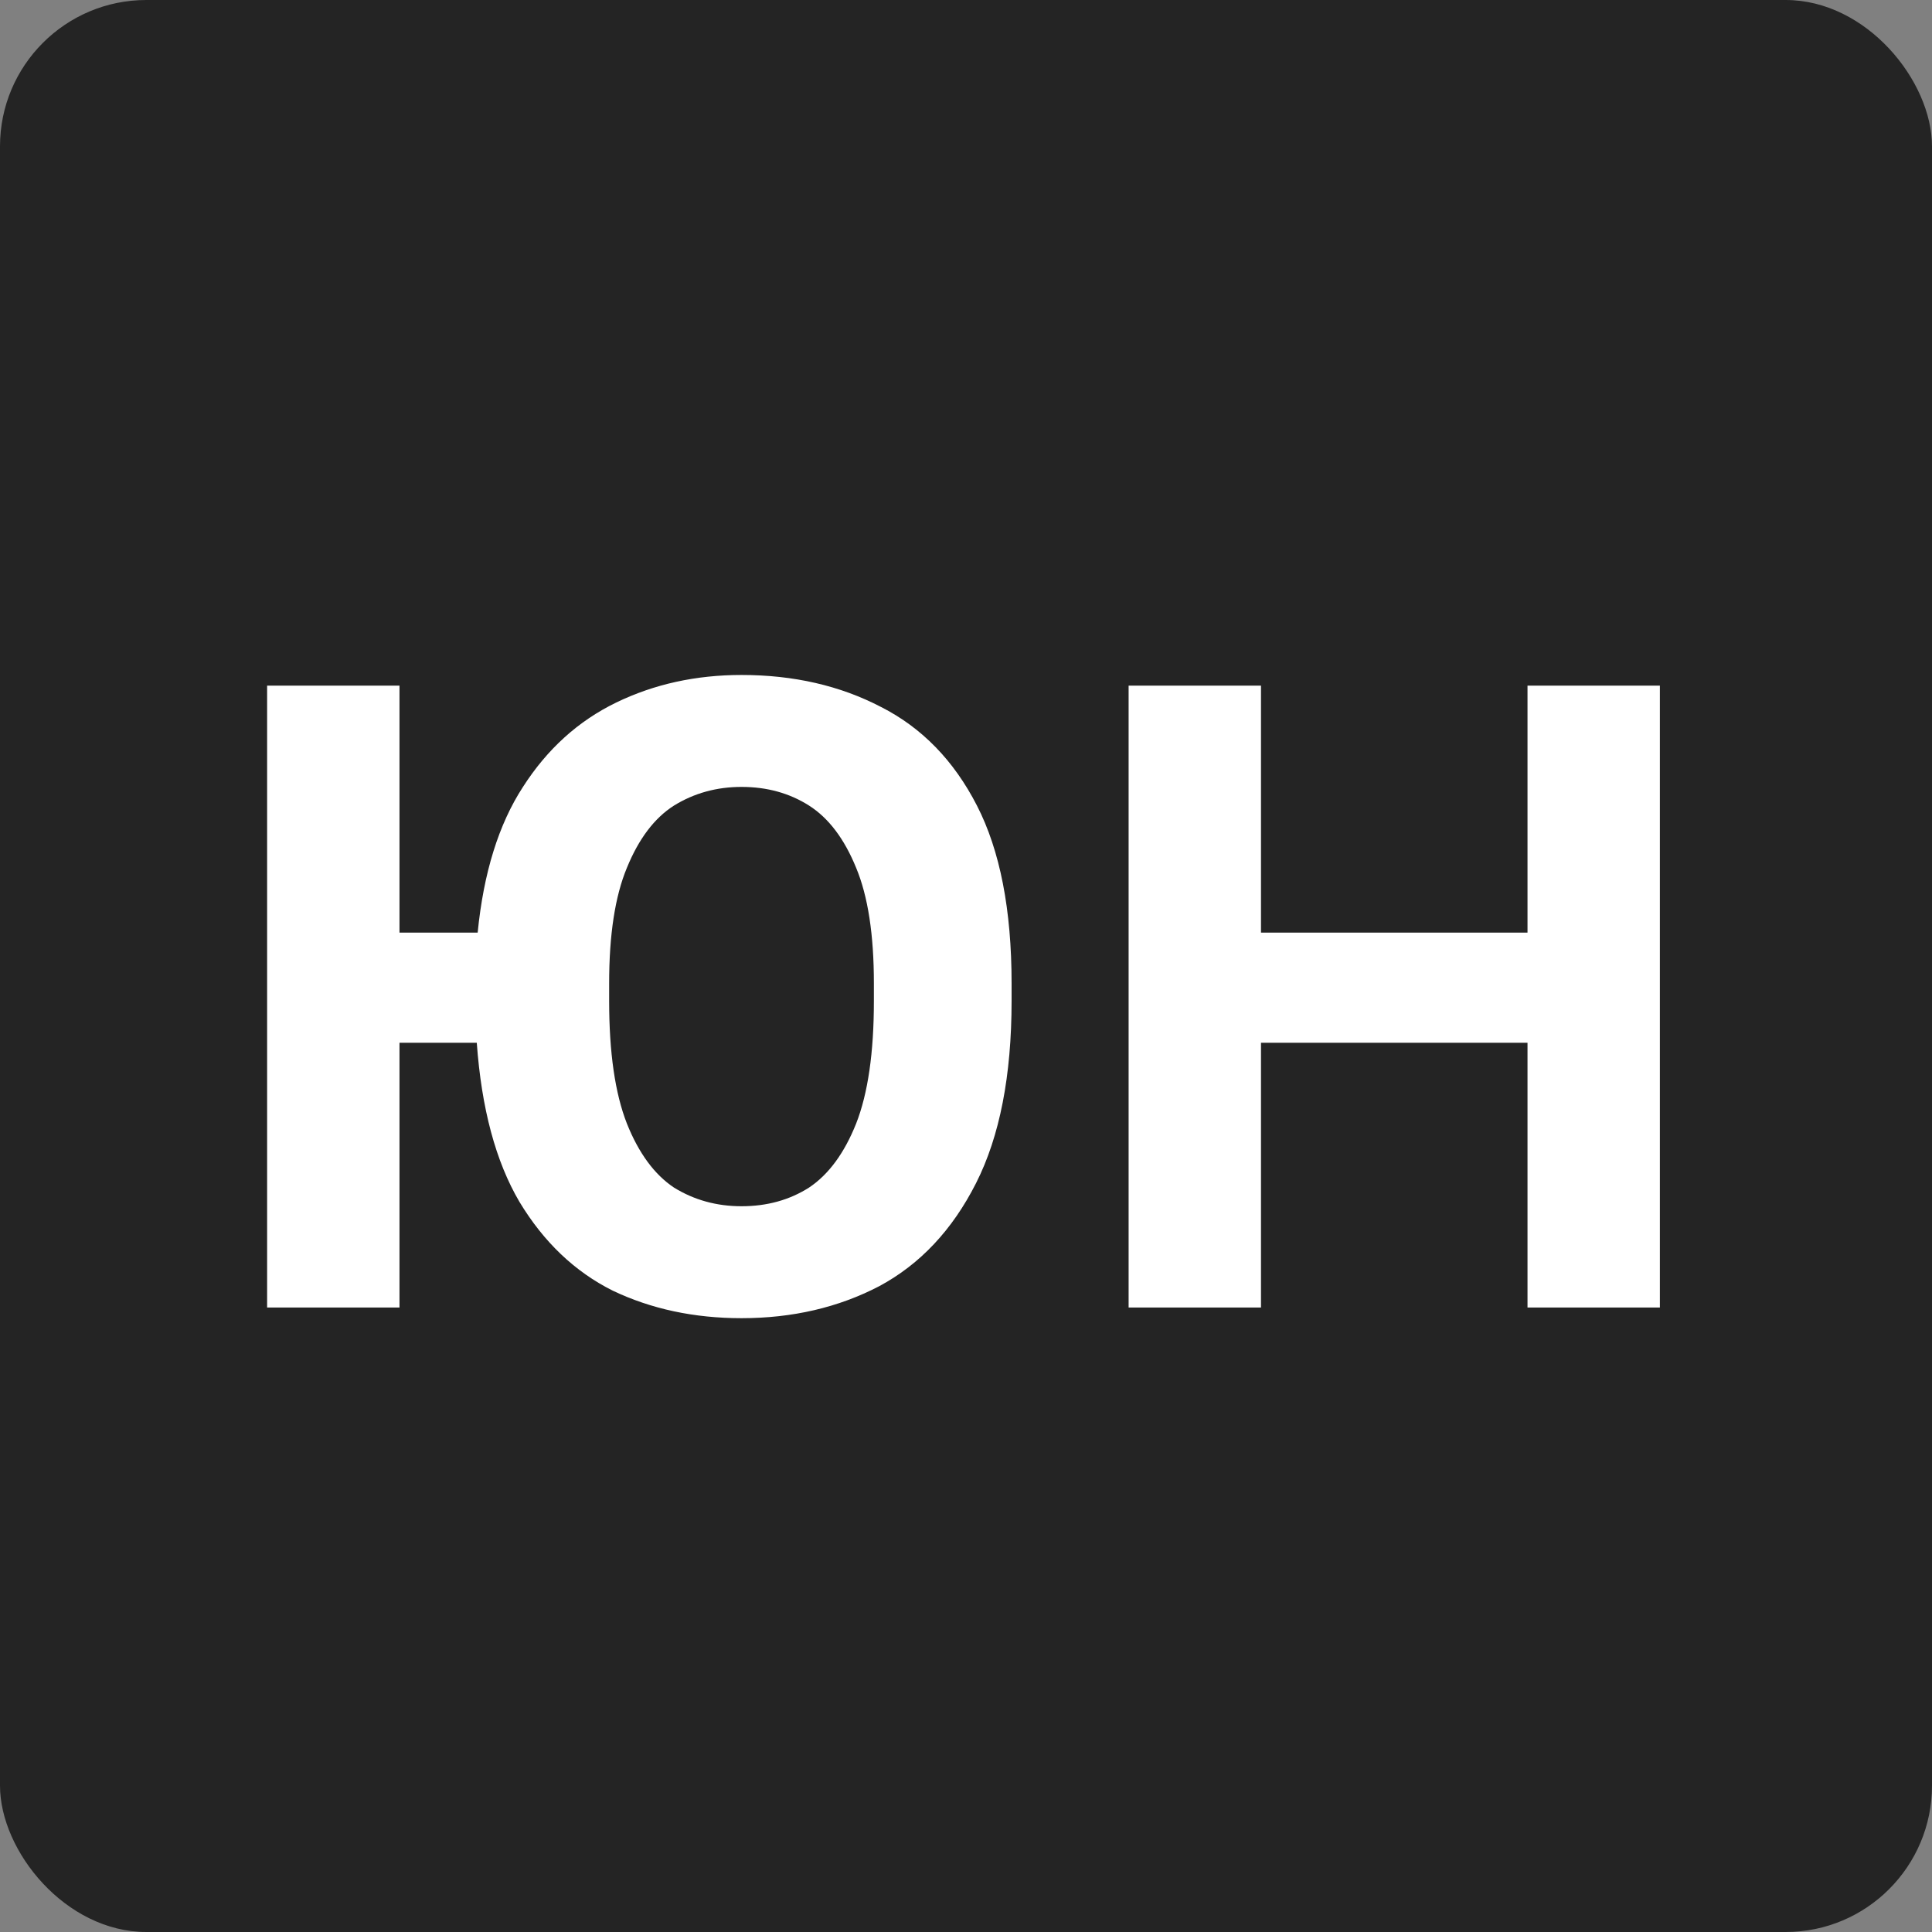 <svg width="198" height="198" viewBox="0 0 198 198" fill="none" xmlns="http://www.w3.org/2000/svg">
<rect x="0" y="0" width="198" height="198" fill="#808080" stroke="none"/>
<rect width="198" height="198" rx="15" fill="#242424"/>
<path d="M27.375 134V70.267H40.941V95.578H48.953C49.56 89.448 51.108 84.47 53.596 80.646C56.085 76.762 59.272 73.879 63.156 71.997C67.041 70.115 71.32 69.174 75.994 69.174C81.335 69.174 86.1 70.267 90.288 72.452C94.477 74.577 97.754 77.945 100.121 82.558C102.489 87.171 103.672 93.241 103.672 100.768V102.589C103.672 110.237 102.458 116.458 100.03 121.253C97.602 126.049 94.294 129.569 90.106 131.815C85.918 134 81.214 135.093 75.994 135.093C71.138 135.093 66.737 134.152 62.792 132.27C58.907 130.328 55.721 127.293 53.232 123.165C50.804 119.038 49.347 113.605 48.862 106.868H40.941V134H27.375ZM75.994 123.621C78.604 123.621 80.91 122.983 82.913 121.709C84.917 120.373 86.525 118.188 87.739 115.153C88.953 112.058 89.56 107.869 89.56 102.589V100.768C89.56 95.791 88.953 91.845 87.739 88.932C86.525 85.957 84.917 83.833 82.913 82.558C80.91 81.284 78.604 80.646 75.994 80.646C73.445 80.646 71.138 81.284 69.074 82.558C67.071 83.833 65.463 85.957 64.249 88.932C63.035 91.845 62.428 95.791 62.428 100.768V102.589C62.428 107.869 63.035 112.058 64.249 115.153C65.463 118.188 67.071 120.373 69.074 121.709C71.138 122.983 73.445 123.621 75.994 123.621ZM115.666 134V70.267H129.232V95.578H156.546V70.267H170.112V134H156.546V106.868H129.232V134H115.666Z" fill="white"/>
</svg>
